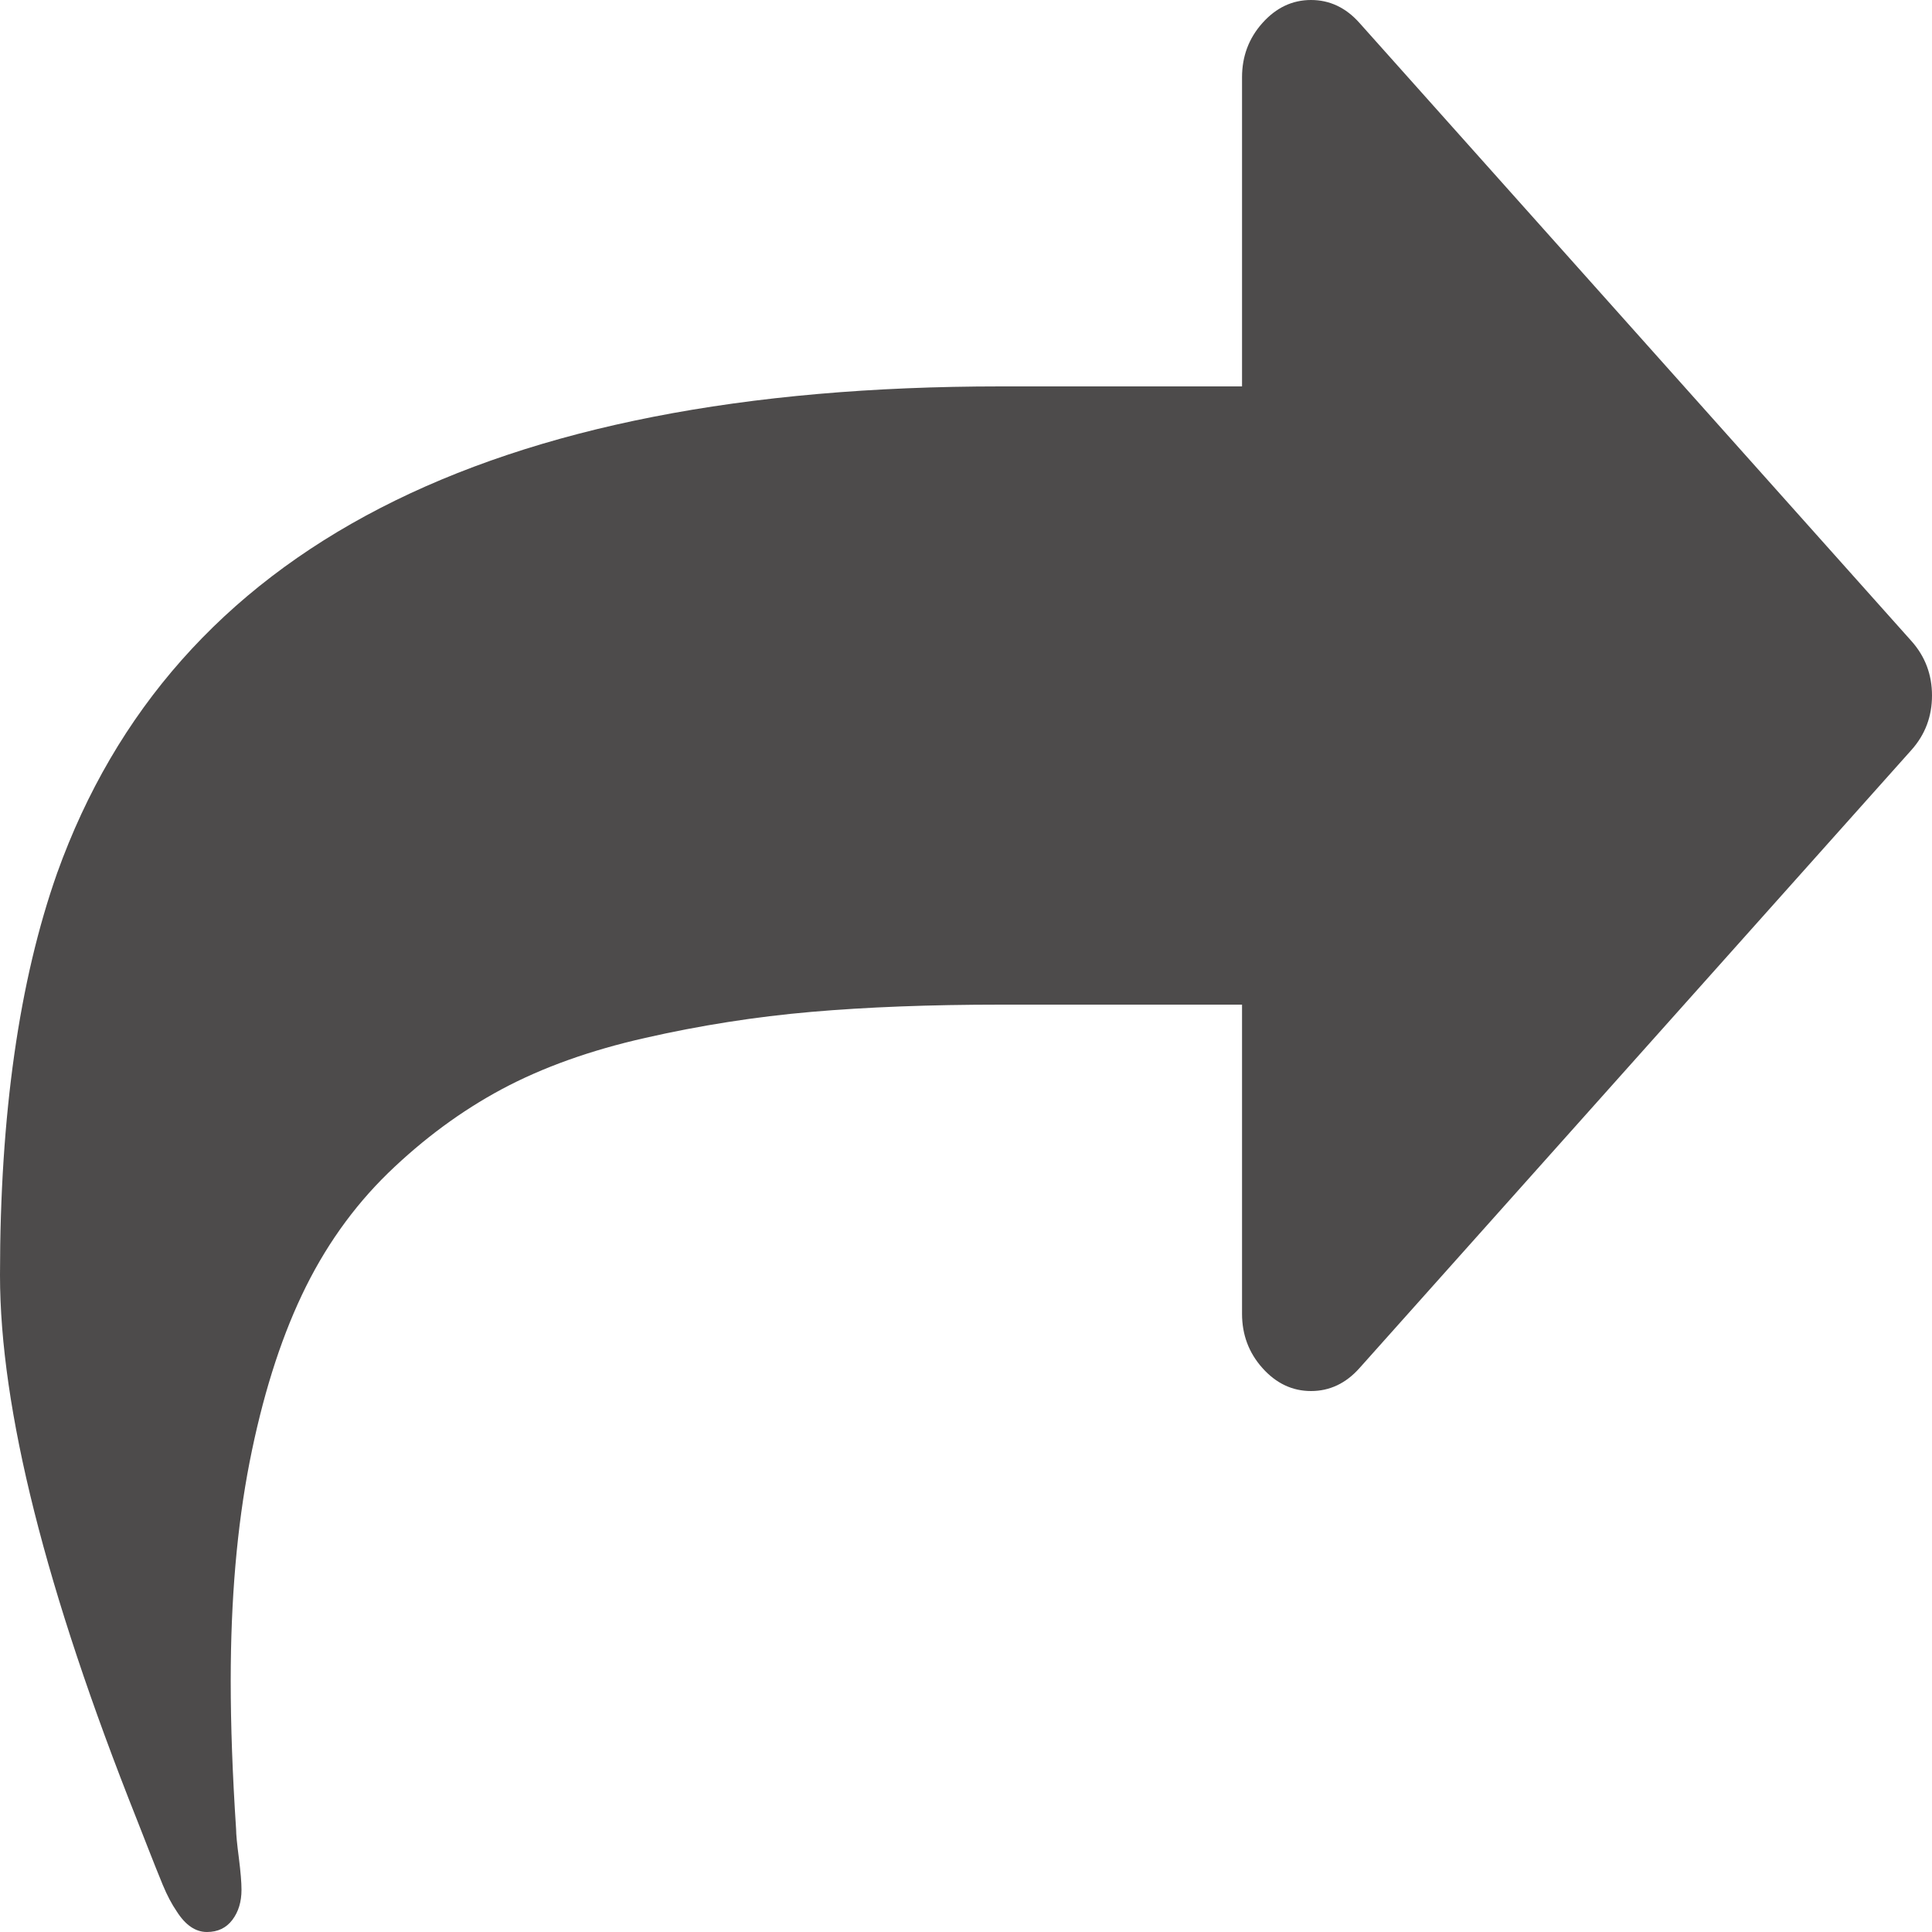﻿<?xml version="1.0" encoding="utf-8"?>
<svg version="1.1" xmlns:xlink="http://www.w3.org/1999/xlink" width="24px" height="24px" xmlns="http://www.w3.org/2000/svg">
  <g transform="matrix(1 0 0 1 -429 -583 )">
    <path d="M 23.746 7.965  C 23.915 8.155  24 8.38  24 8.64  C 24 8.9  23.915 9.125  23.746 9.315  L 16.888 16.995  C 16.719 17.185  16.518 17.28  16.286 17.28  C 16.054 17.28  15.853 17.185  15.683 16.995  C 15.513 16.805  15.429 16.58  15.429 16.32  L 15.429 12.48  L 12.429 12.48  C 11.554 12.48  10.77 12.51  10.078 12.57  C 9.386 12.63  8.699 12.738  8.016 12.893  C 7.333 13.047  6.739 13.26  6.234 13.53  C 5.73 13.8  5.259 14.148  4.821 14.572  C 4.384 14.998  4.027 15.502  3.75 16.087  C 3.473 16.672  3.257 17.365  3.1 18.165  C 2.944 18.965  2.866 19.87  2.866 20.88  C 2.866 21.43  2.888 22.045  2.933 22.725  C 2.933 22.785  2.944 22.902  2.967 23.078  C 2.989 23.253  3 23.385  3 23.475  C 3 23.625  2.962 23.75  2.886 23.85  C 2.81 23.95  2.705 24  2.571 24  C 2.429 24  2.304 23.915  2.196 23.745  C 2.134 23.655  2.076 23.545  2.022 23.415  C 1.969 23.285  1.908 23.135  1.842 22.965  C 1.775 22.795  1.728 22.675  1.701 22.605  C 0.567 19.755  0 17.5  0 15.84  C 0 13.85  0.237 12.185  0.71 10.845  C 2.156 6.815  6.062 4.8  12.429 4.8  L 15.429 4.8  L 15.429 0.96  C 15.429 0.7  15.513 0.475  15.683 0.285  C 15.853 0.095  16.054 0  16.286 0  C 16.518 0  16.719 0.095  16.888 0.285  L 23.746 7.965  Z " fill-rule="nonzero" fill="#4d4b4b" stroke="none" transform="matrix(1 0 0 1 429 583 )" />
  </g>
</svg>
